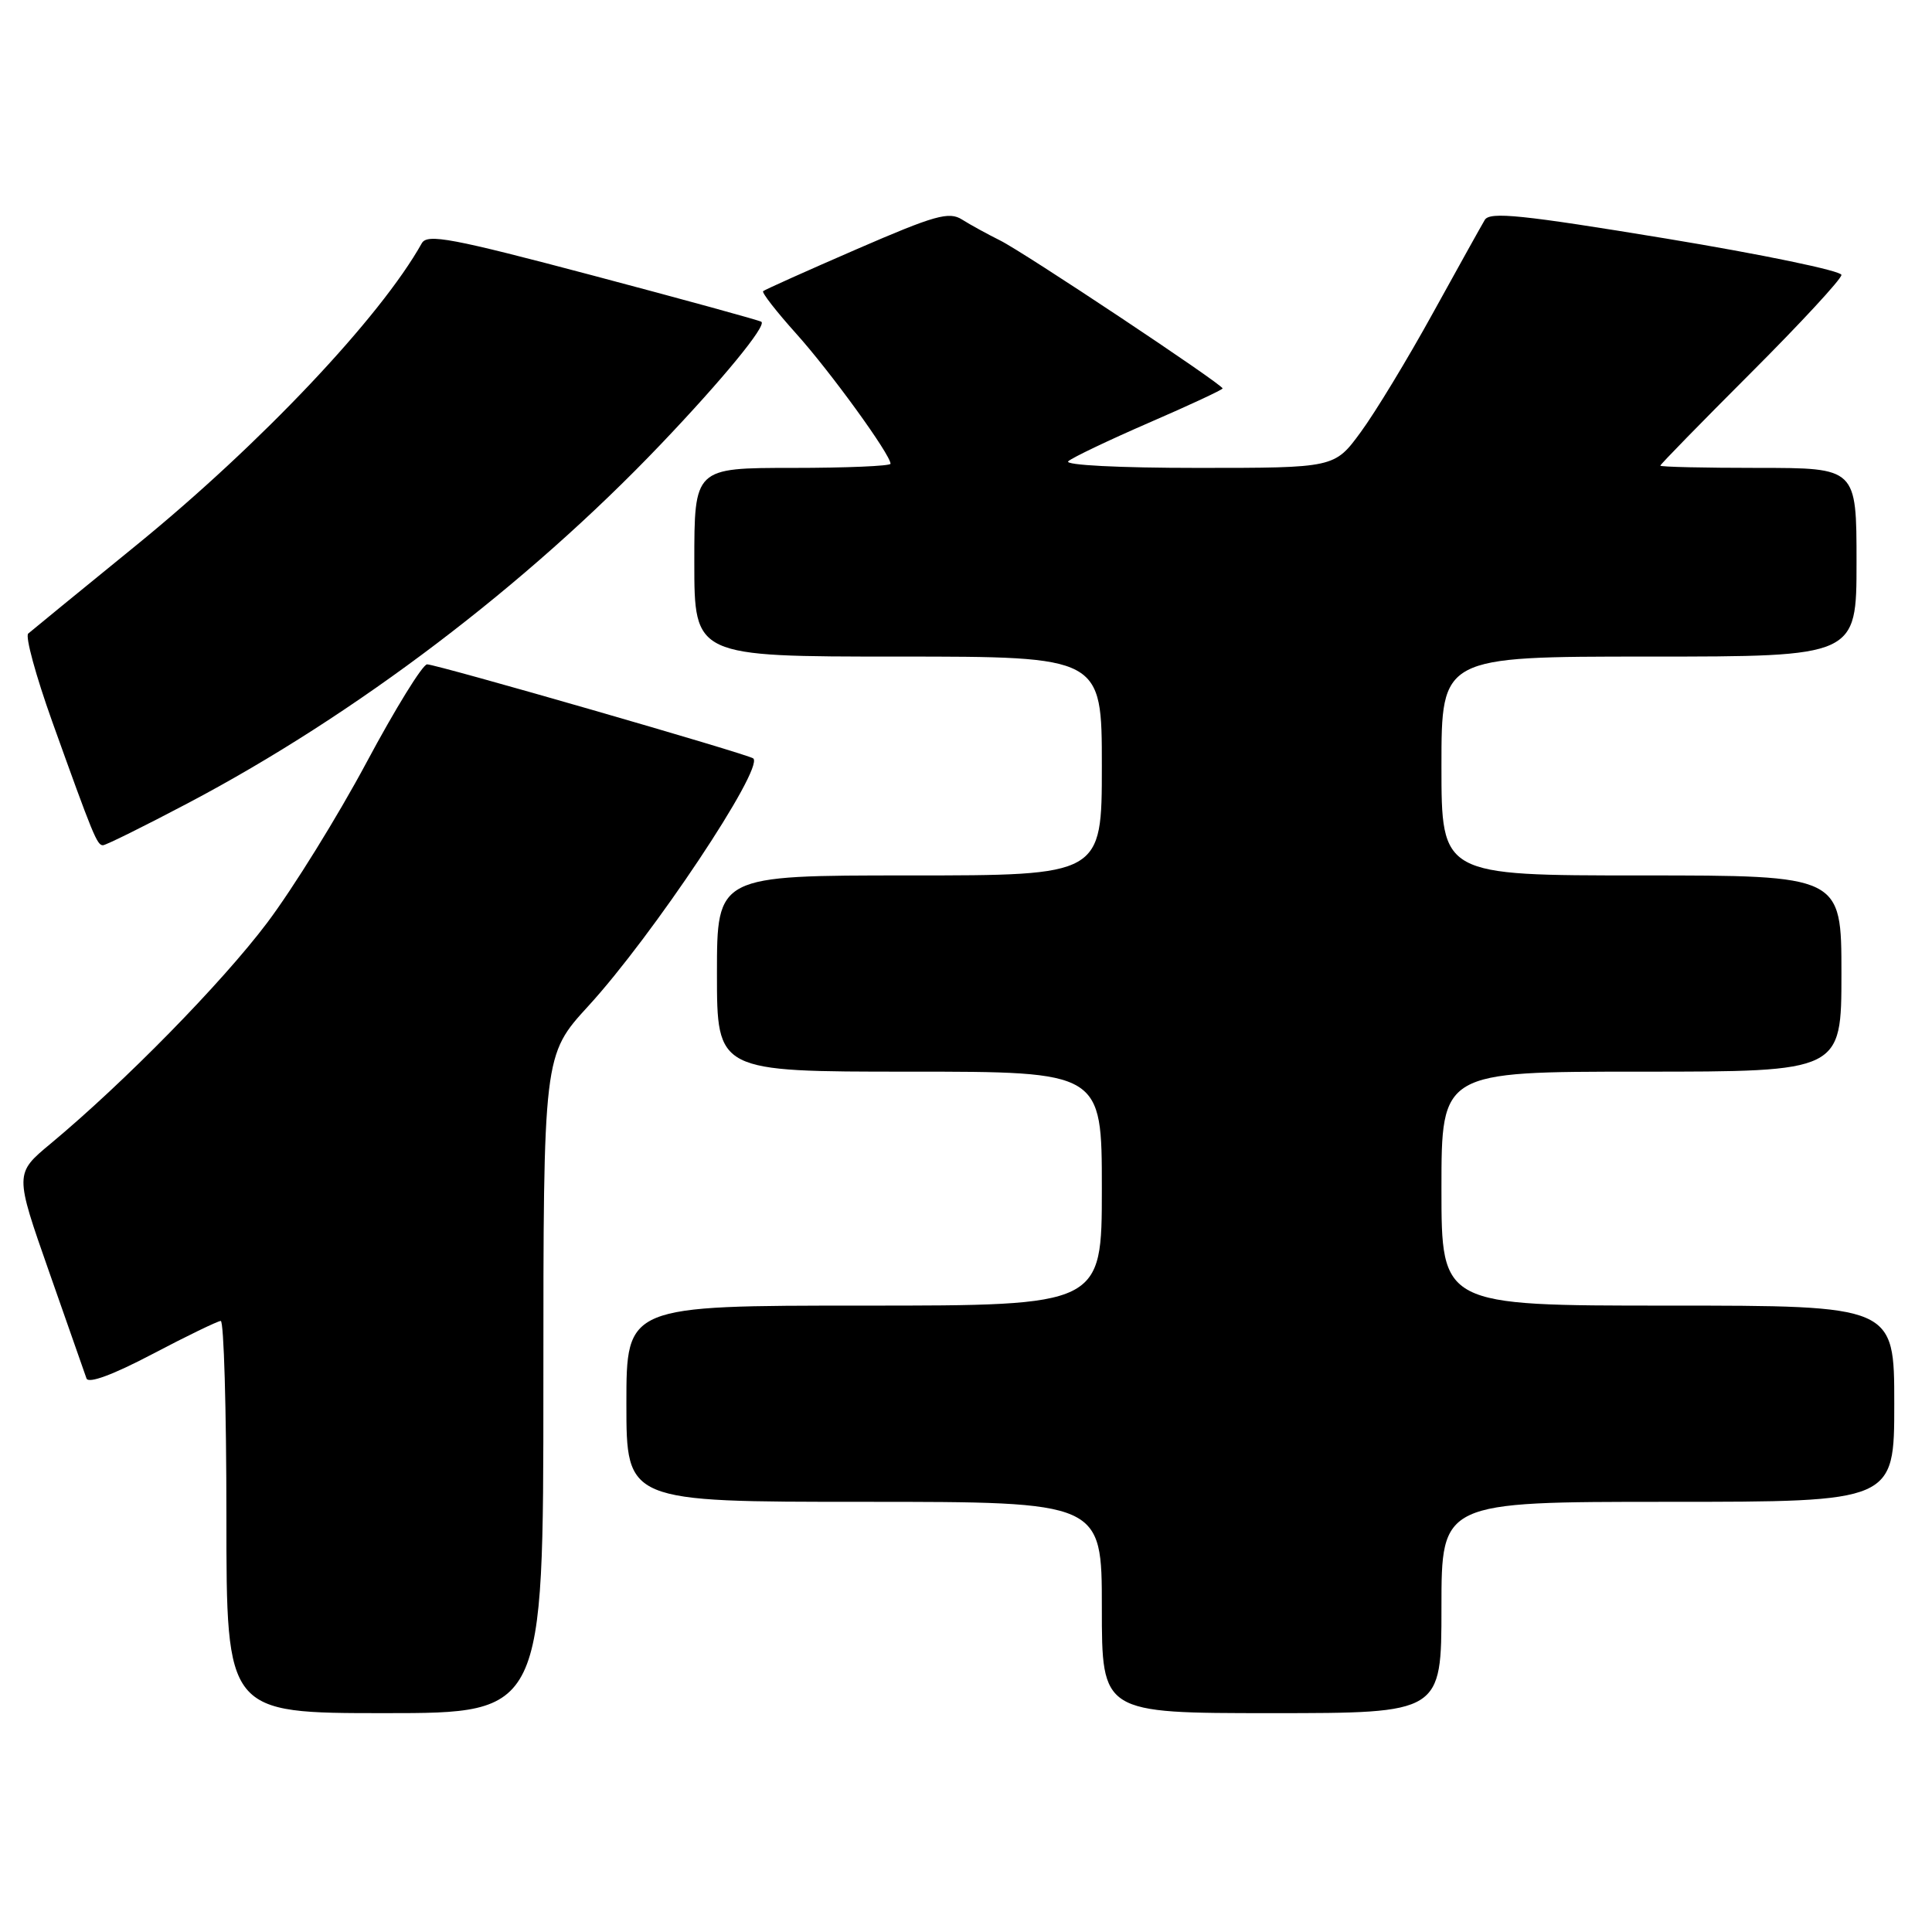 <?xml version="1.0" encoding="UTF-8" standalone="no"?>
<!DOCTYPE svg PUBLIC "-//W3C//DTD SVG 1.1//EN" "http://www.w3.org/Graphics/SVG/1.1/DTD/svg11.dtd" >
<svg xmlns="http://www.w3.org/2000/svg" xmlns:xlink="http://www.w3.org/1999/xlink" version="1.1" viewBox="0 0 256 256">
 <g >
 <path fill="currentColor"
d=" M 72.00 183.40 C 72.00 139.81 72.00 139.81 77.96 133.30 C 86.45 124.04 101.23 101.86 99.82 100.50 C 99.28 99.97 57.75 88.00 56.59 88.03 C 55.99 88.05 52.38 93.90 48.56 101.04 C 44.74 108.18 38.82 117.73 35.41 122.26 C 29.39 130.25 16.50 143.39 6.72 151.53 C 1.94 155.50 1.94 155.50 6.50 168.50 C 9.01 175.65 11.24 182.02 11.46 182.65 C 11.71 183.37 14.95 182.18 20.18 179.43 C 24.76 177.02 28.84 175.05 29.25 175.03 C 29.66 175.01 30.00 186.70 30.00 201.00 C 30.00 227.00 30.00 227.00 51.00 227.00 C 72.00 227.00 72.00 227.00 72.00 183.40 Z  M 191.00 213.00 C 191.00 199.00 191.00 199.00 221.00 199.00 C 251.00 199.00 251.00 199.00 251.00 186.00 C 251.00 173.00 251.00 173.00 221.00 173.00 C 191.00 173.00 191.00 173.00 191.00 157.50 C 191.00 142.00 191.00 142.00 217.50 142.00 C 244.00 142.00 244.00 142.00 244.00 129.00 C 244.00 116.00 244.00 116.00 217.50 116.00 C 191.00 116.00 191.00 116.00 191.00 101.50 C 191.00 87.00 191.00 87.00 218.50 87.00 C 246.00 87.00 246.00 87.00 246.00 74.50 C 246.00 62.00 246.00 62.00 233.00 62.00 C 225.85 62.00 220.00 61.87 220.00 61.70 C 220.00 61.54 225.40 56.01 232.00 49.41 C 238.60 42.81 244.00 36.97 244.00 36.43 C 244.00 35.89 233.55 33.72 220.77 31.61 C 201.64 28.46 197.40 28.02 196.74 29.14 C 196.29 29.89 193.20 35.45 189.86 41.50 C 186.53 47.55 182.23 54.64 180.31 57.25 C 176.83 62.00 176.83 62.00 158.71 62.00 C 148.28 62.00 141.00 61.63 141.55 61.12 C 142.07 60.64 146.89 58.34 152.25 56.01 C 157.61 53.69 162.00 51.64 162.00 51.47 C 162.00 50.93 135.65 33.40 132.50 31.85 C 130.85 31.03 128.60 29.80 127.49 29.10 C 125.75 27.99 123.91 28.51 113.49 33.03 C 106.90 35.89 101.33 38.39 101.12 38.58 C 100.91 38.77 102.89 41.30 105.50 44.21 C 110.00 49.21 118.00 60.24 118.00 61.45 C 118.00 61.75 112.15 62.00 105.00 62.00 C 92.00 62.00 92.00 62.00 92.00 74.50 C 92.00 87.00 92.00 87.00 119.00 87.00 C 146.00 87.00 146.00 87.00 146.00 101.50 C 146.00 116.00 146.00 116.00 120.50 116.00 C 95.00 116.00 95.00 116.00 95.00 129.00 C 95.00 142.00 95.00 142.00 120.50 142.00 C 146.00 142.00 146.00 142.00 146.00 157.50 C 146.00 173.00 146.00 173.00 114.50 173.00 C 83.00 173.00 83.00 173.00 83.00 186.00 C 83.00 199.00 83.00 199.00 114.50 199.00 C 146.00 199.00 146.00 199.00 146.00 213.00 C 146.00 227.00 146.00 227.00 168.50 227.00 C 191.00 227.00 191.00 227.00 191.00 213.00 Z  M 24.91 106.42 C 47.11 94.72 69.78 77.51 87.52 58.91 C 95.76 50.27 101.58 43.18 100.89 42.64 C 100.68 42.46 90.65 39.71 78.62 36.52 C 59.83 31.54 56.62 30.94 55.89 32.23 C 50.39 42.07 34.49 58.87 18.03 72.27 C 10.59 78.33 4.16 83.58 3.74 83.95 C 3.32 84.32 4.75 89.54 6.90 95.56 C 12.35 110.76 12.86 112.00 13.64 112.00 C 14.02 112.00 19.09 109.49 24.91 106.42 Z "/>
</g>
</svg>